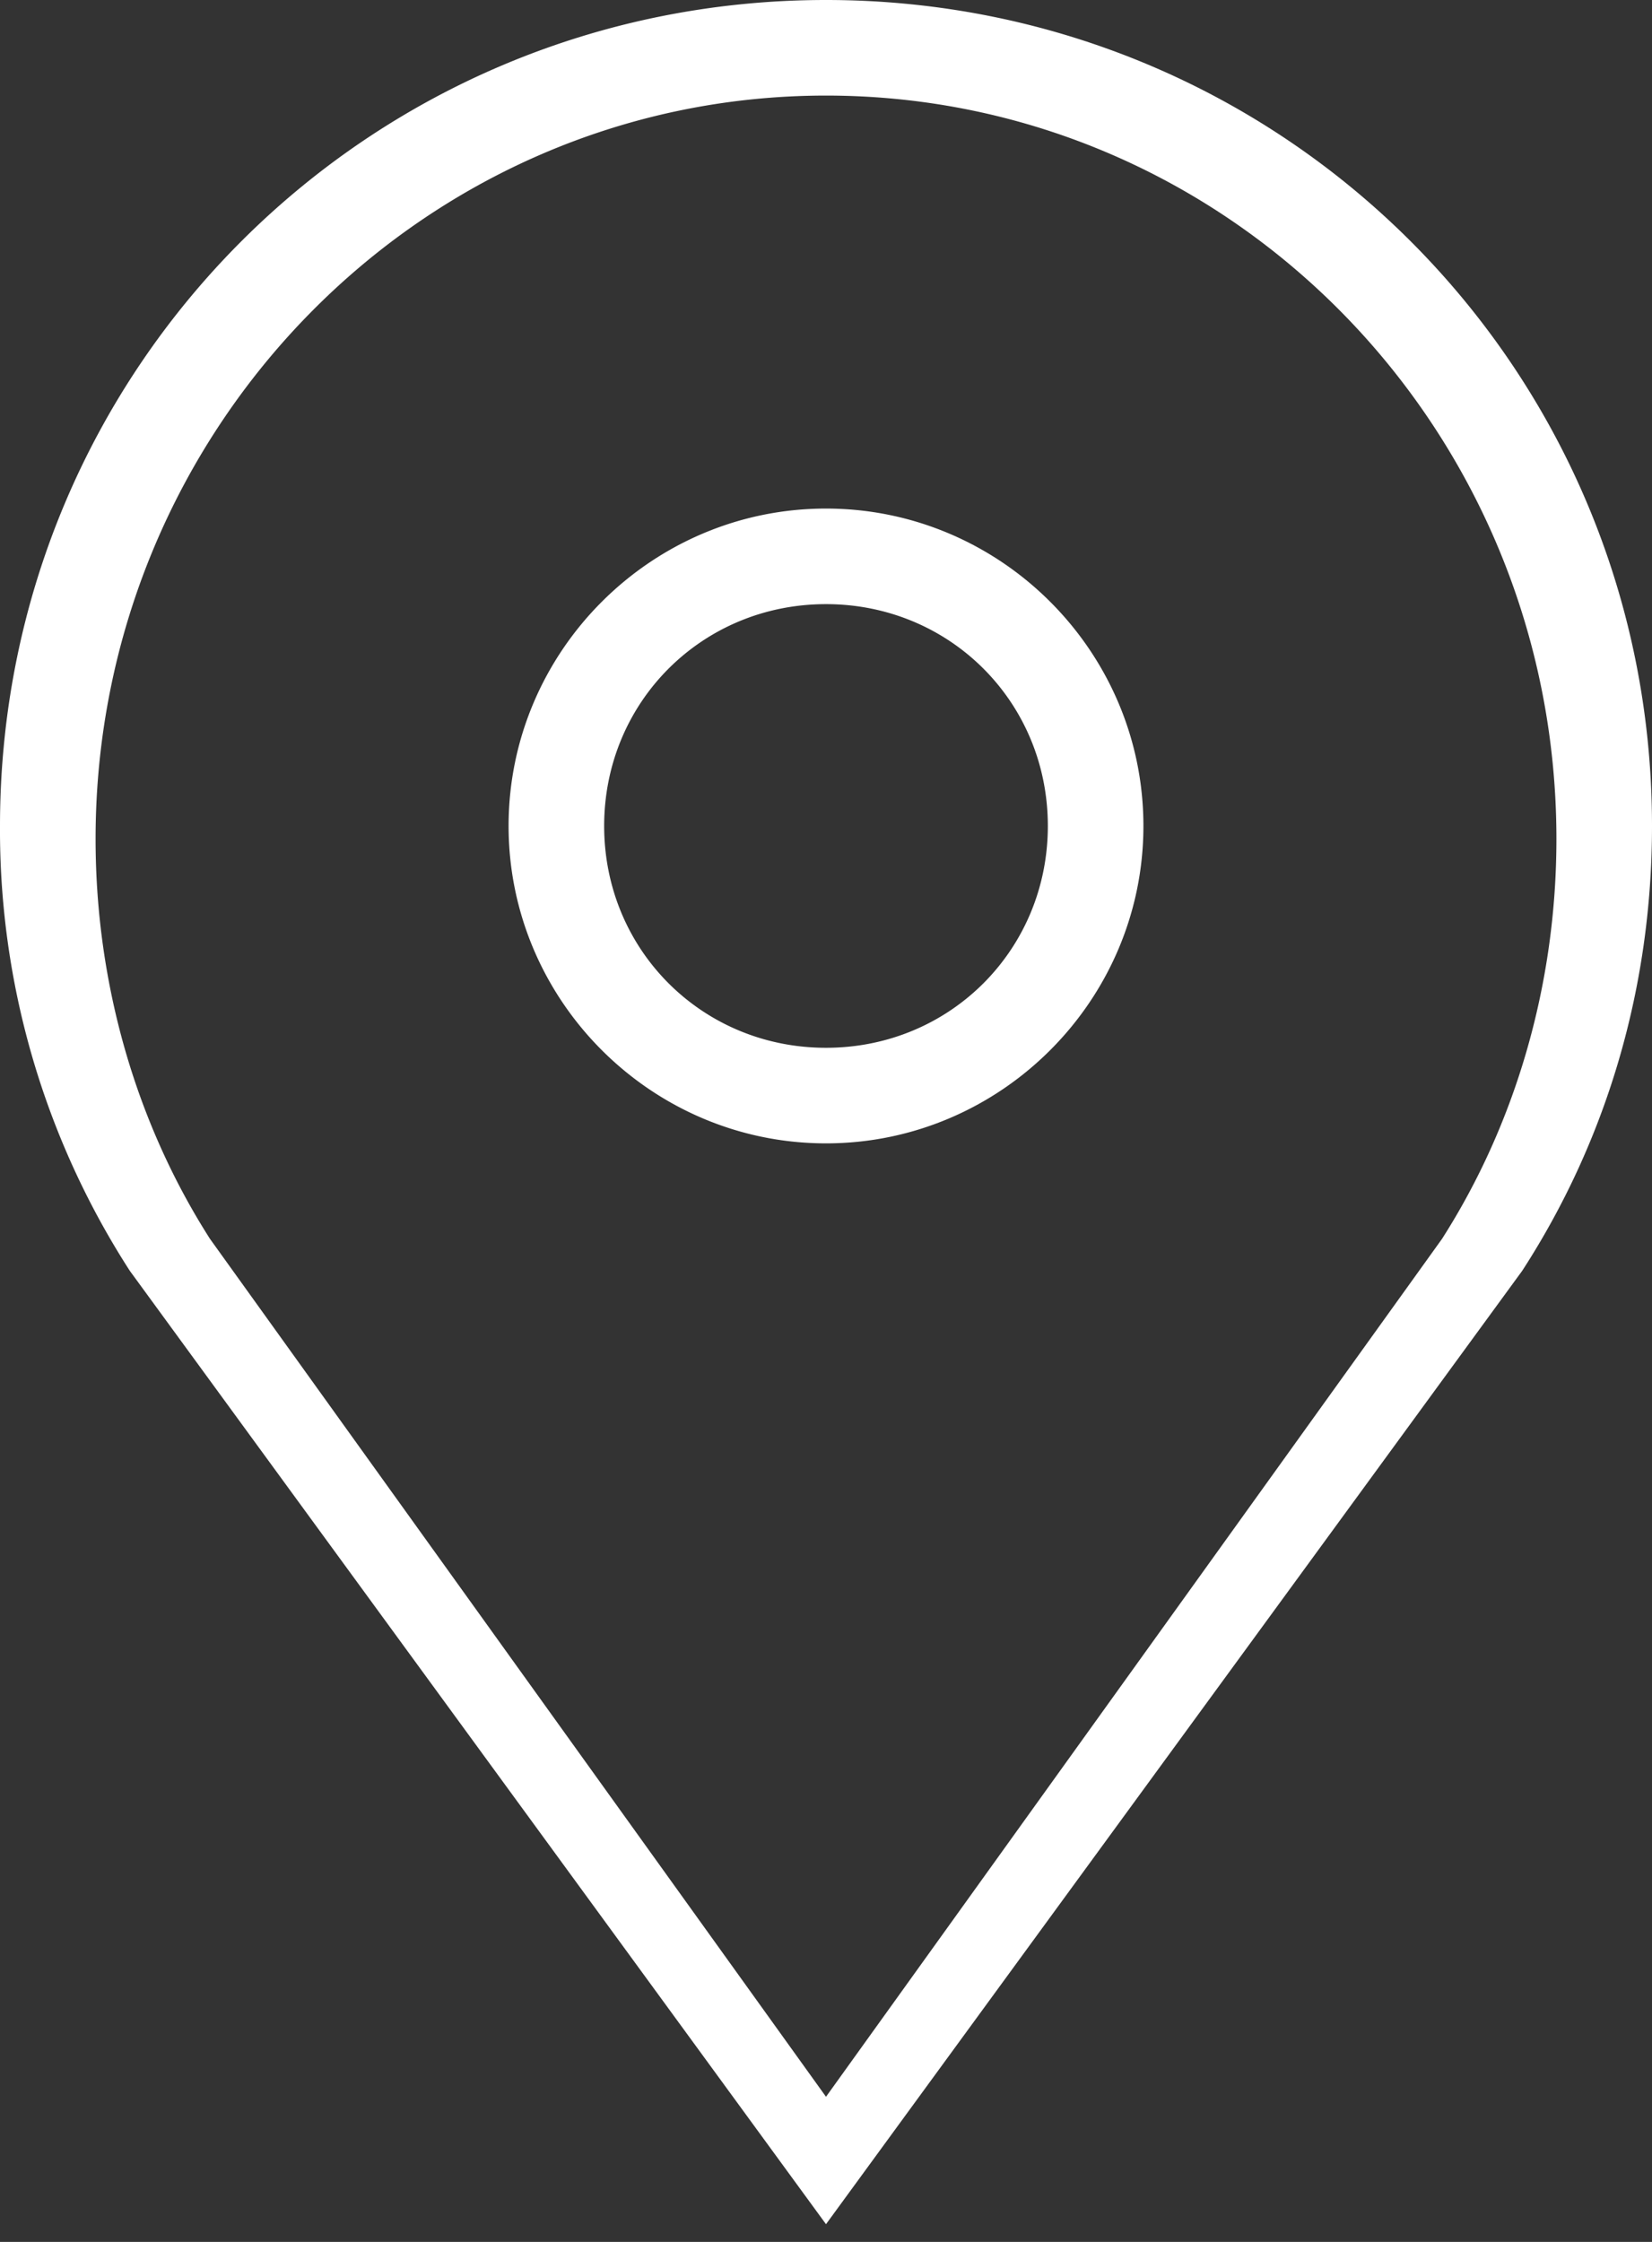 <svg xmlns="http://www.w3.org/2000/svg" width="14" height="19" viewBox="0 0 14 19"><rect x="0" y="0" width="14" height="19" fill="#333333" stroke="none"/><path fill="#fff" d="M12.9 10.77L7 18.85l-5.9-8.08A6.89 6.89 0 0 1 0 7c0-3.88 3.12-7 7-7s7 3.12 7 7c0 1.4-.4 2.69-1.1 3.77zM7 .81C3.58.81.81 3.64.81 7.11c0 1.24.35 2.42.97 3.39L7 17.77l5.22-7.27c.62-.97.97-2.15.97-3.39 0-3.48-2.77-6.3-6.19-6.3zm0 8.88C5.52 9.69 4.31 8.48 4.31 7S5.52 4.31 7 4.31 9.69 5.52 9.69 7 8.48 9.69 7 9.69zm0-4.57c-1.05 0-1.88.83-1.88 1.88S5.95 8.88 7 8.88 8.88 8.05 8.88 7 8.05 5.12 7 5.12z"/></svg>
